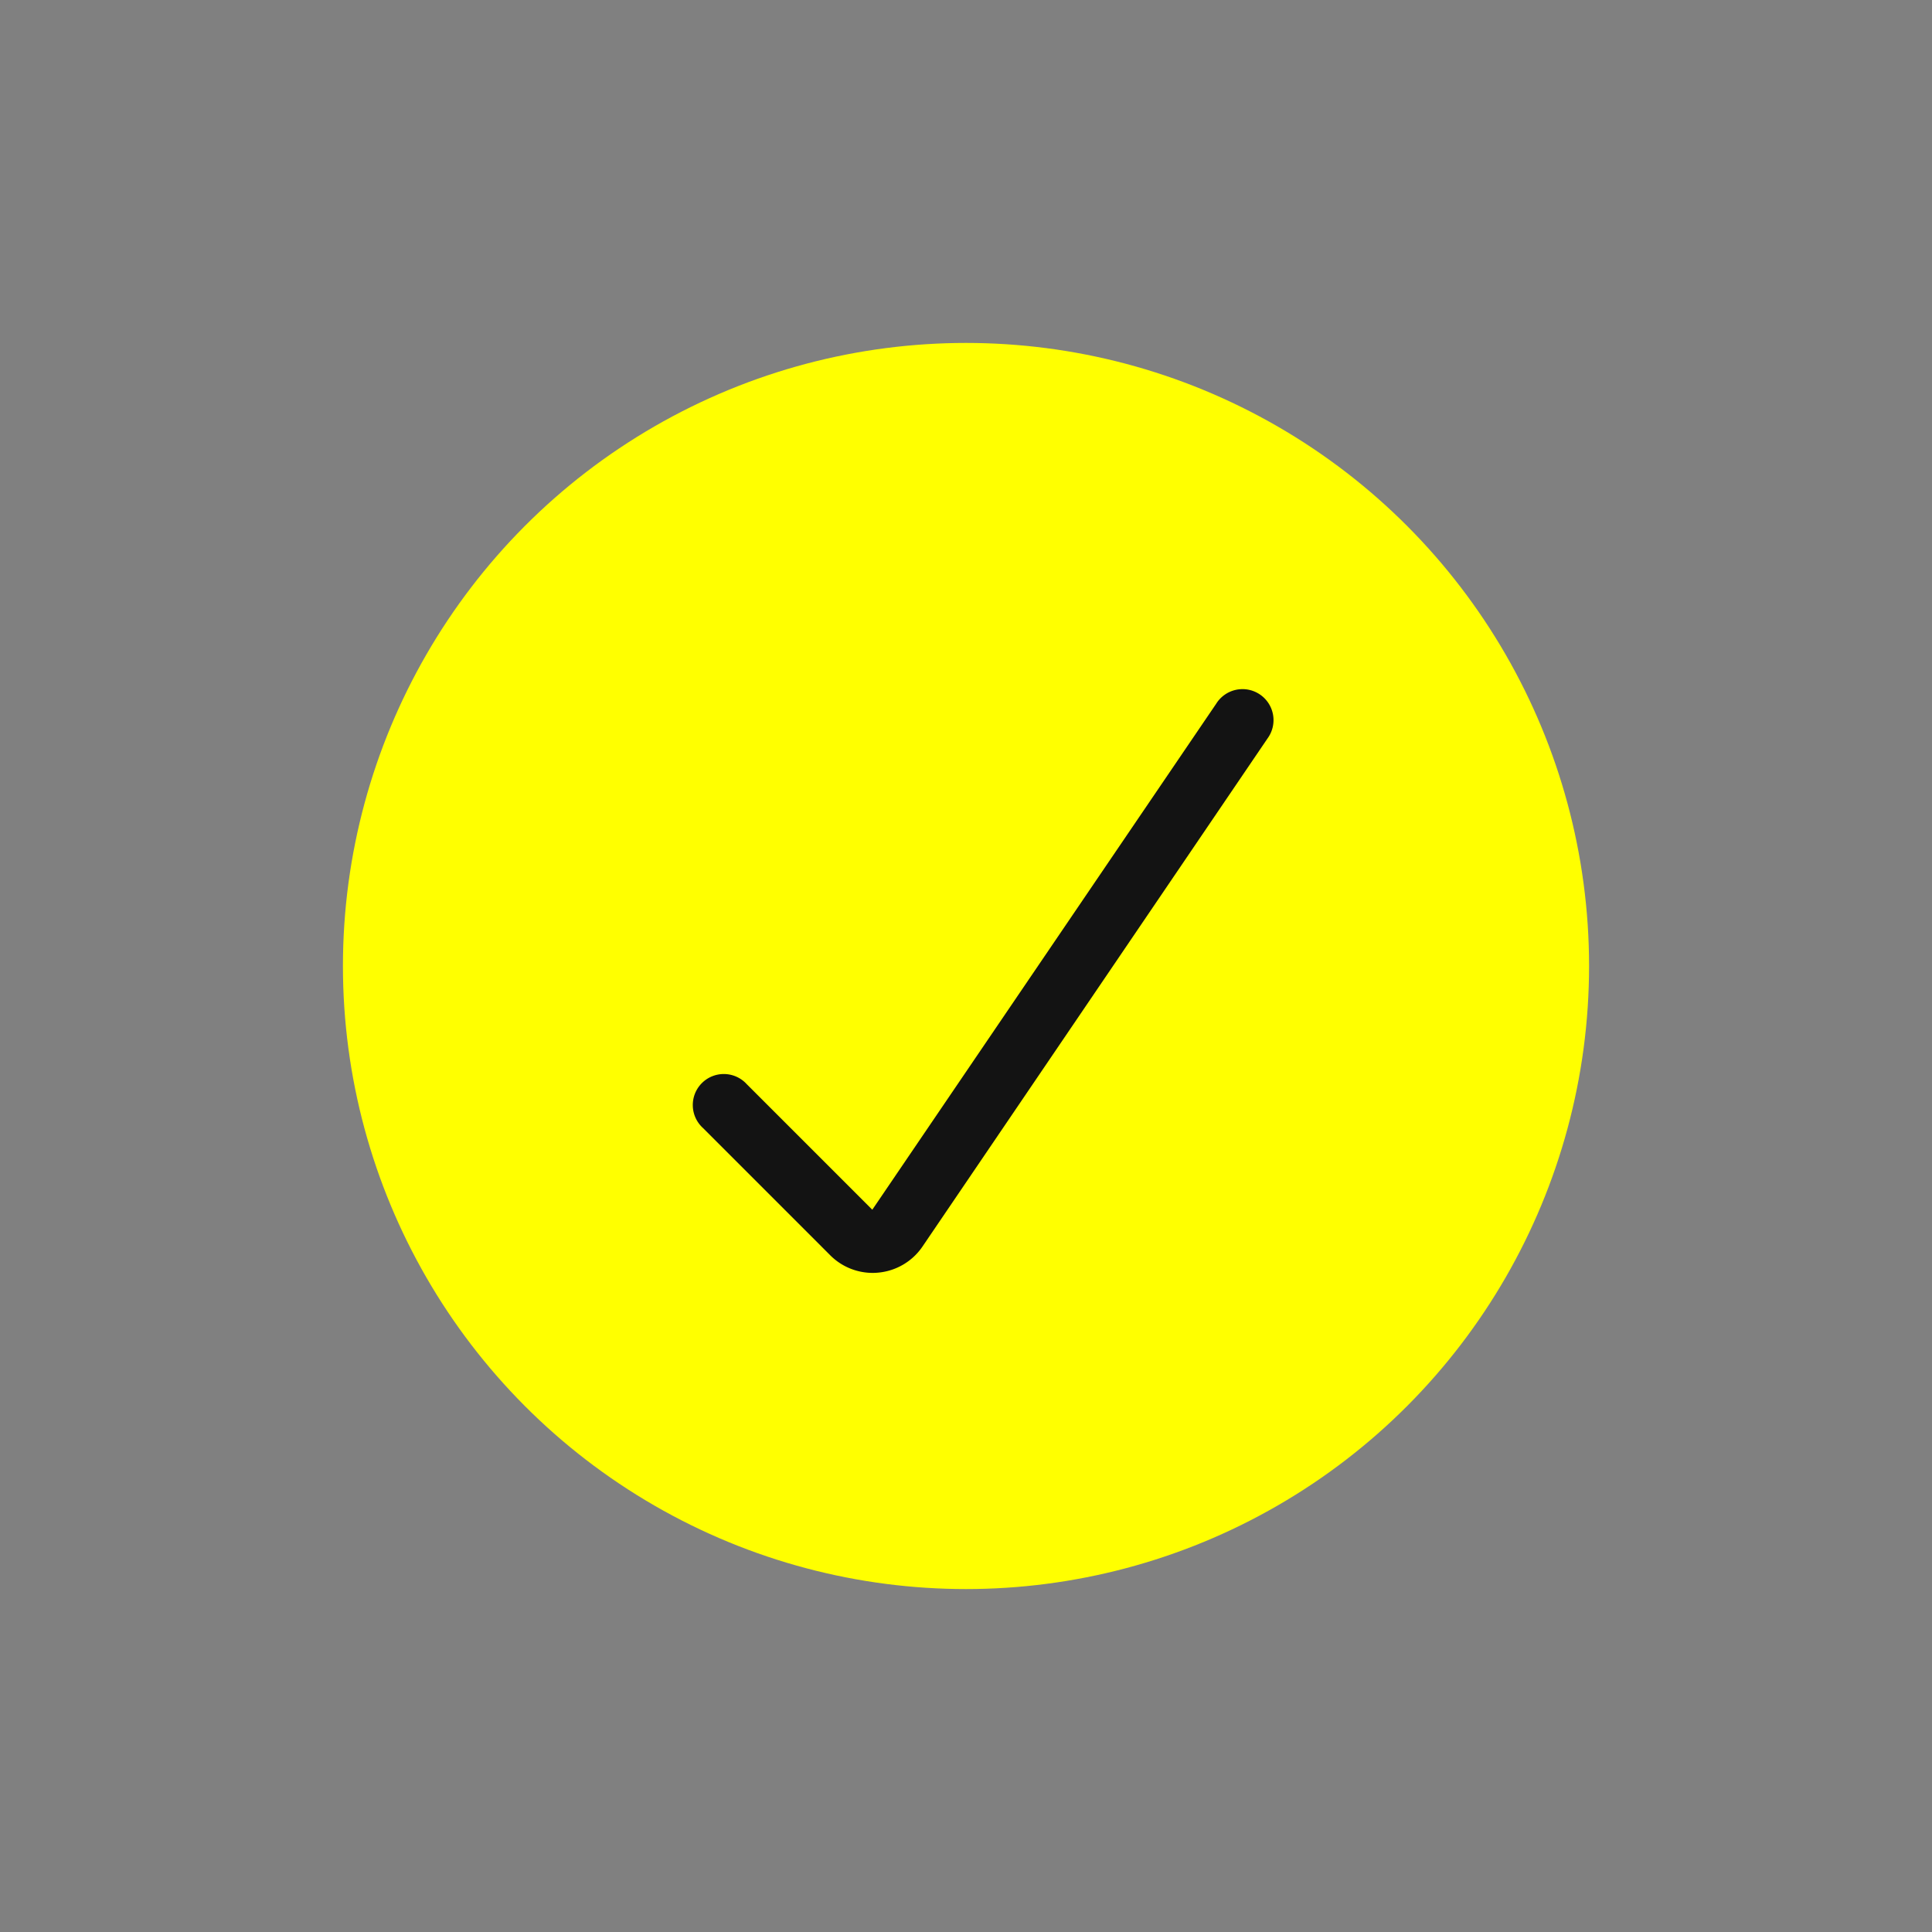 <svg id="Layer_1" data-name="Layer 1" xmlns="http://www.w3.org/2000/svg" viewBox="0 0 200 200"><rect x="0" y="0" width="200" height="200" fill="#808080" stroke="none"/><defs><style>.cls-1{fill:#ff0;}.cls-2{fill:#131313;}</style></defs><title>Dev_icons</title><circle class="cls-1" cx="100" cy="100" r="64.5"/><path class="cls-2" d="M90.34,131.77A6.21,6.21,0,0,1,86,130L72.76,116.76a3.21,3.21,0,1,1,4.54-4.53l13,13L125.9,72.85a3.21,3.21,0,1,1,5.31,3.6l-35.72,52.6a6.22,6.22,0,0,1-4.56,2.69A5.83,5.83,0,0,1,90.34,131.77Z"/></svg>